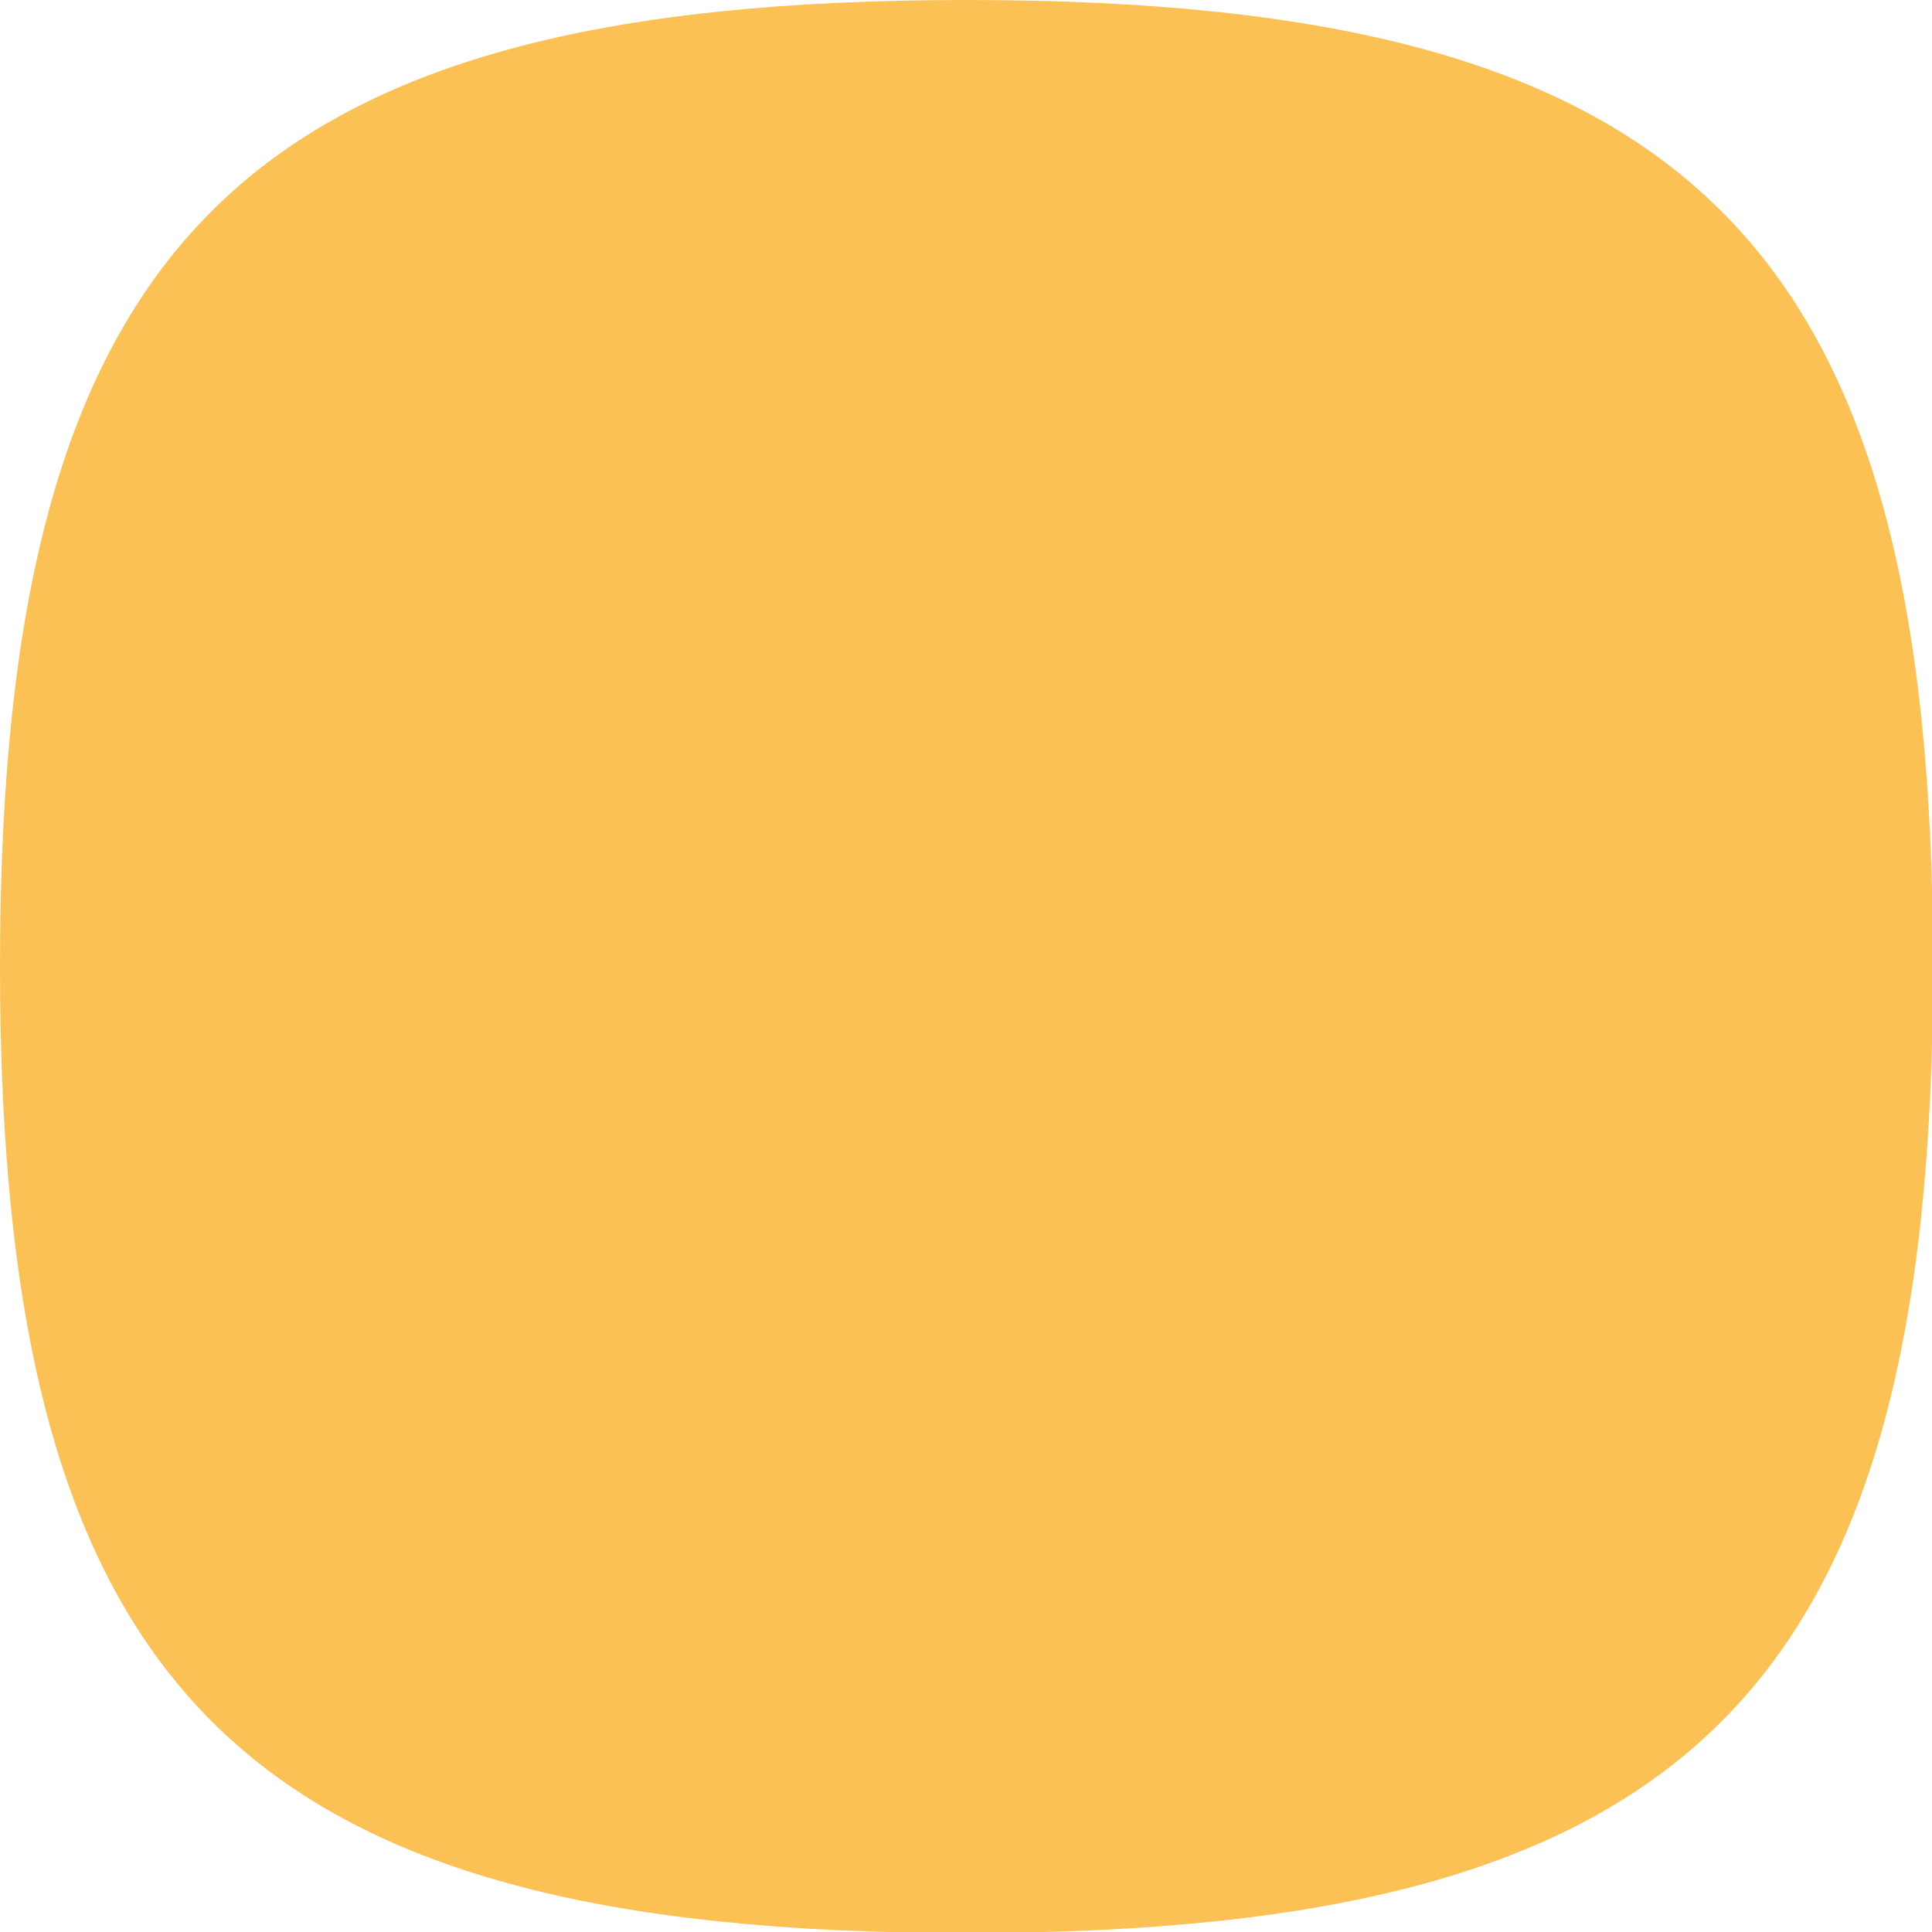 <svg xmlns="http://www.w3.org/2000/svg" width="7.396" height="7.396" viewBox="0 0 7.396 7.396">
  <path id="Stroke_3" data-name="Stroke 3" d="M0,3.7C0,.925.925,0,3.7,0S7.4.925,7.4,3.7,6.472,7.4,3.7,7.4,0,6.472,0,3.7Z" fill="#fcc155"/>
</svg>
